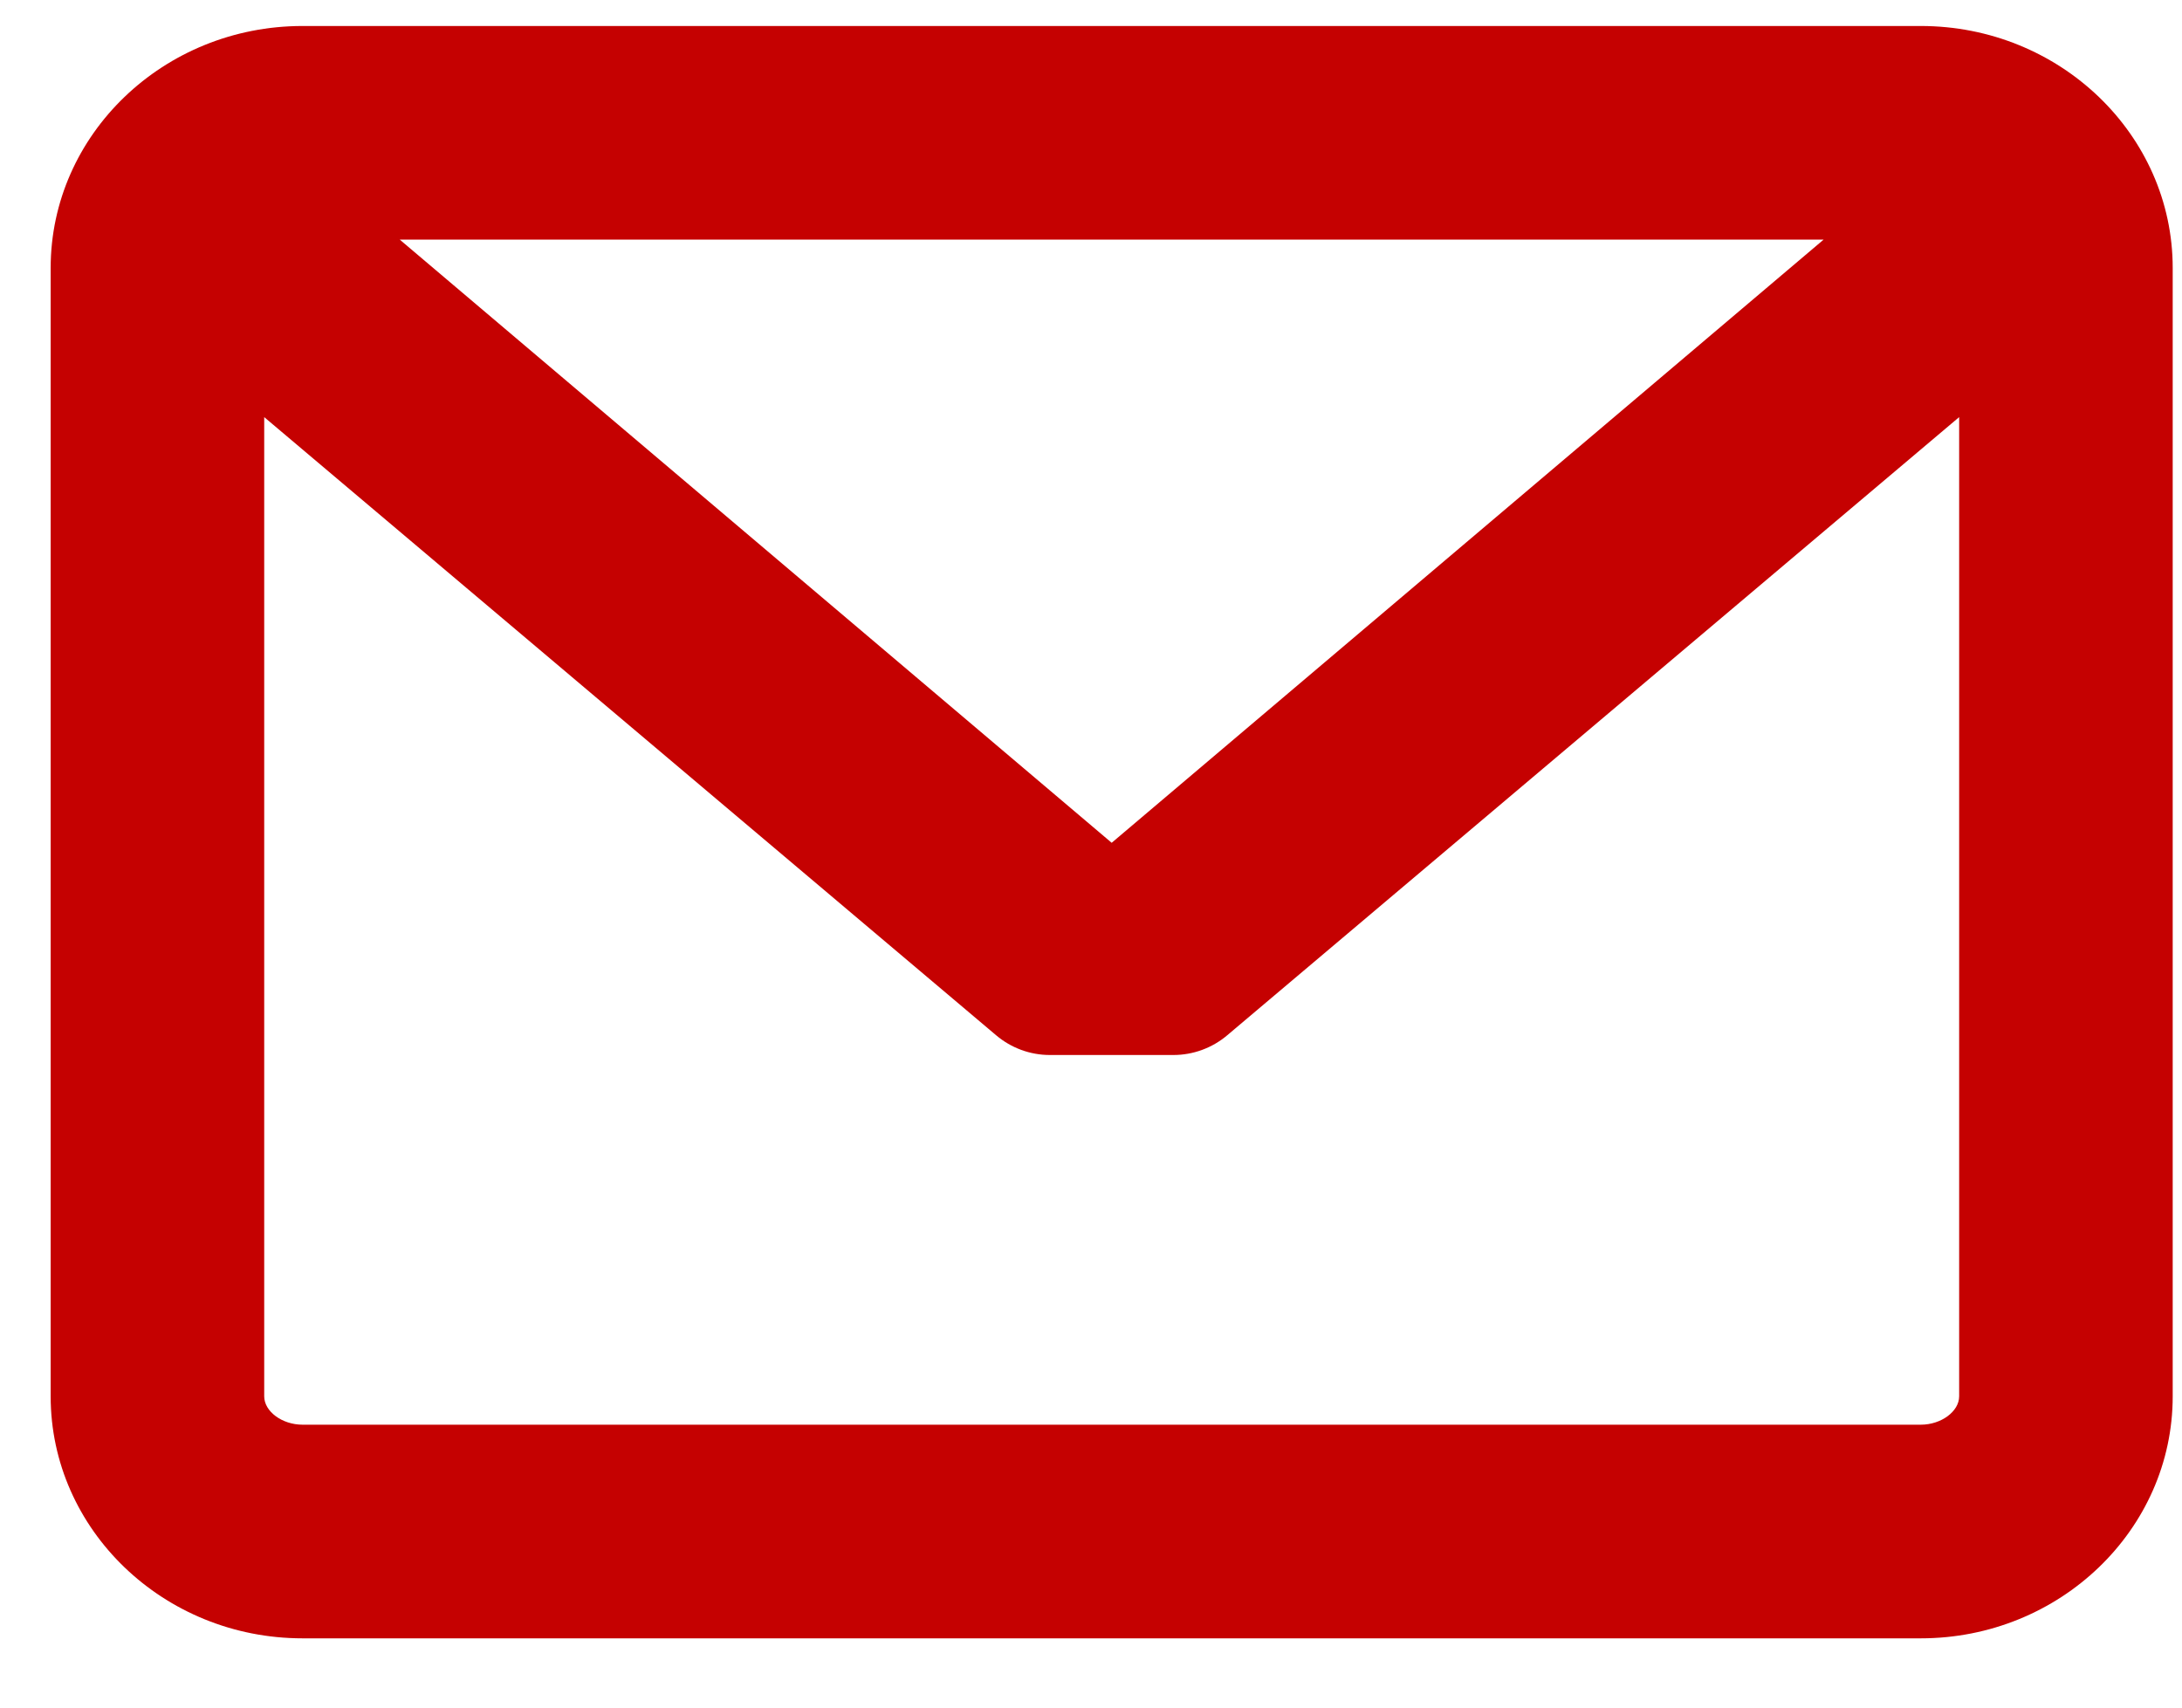 <svg 
 xmlns="http://www.w3.org/2000/svg"
 xmlns:xlink="http://www.w3.org/1999/xlink"
 width="23px" height="18px">
<path fill-rule="evenodd"  fill="rgb(197, 1, 1)"
 d="M20.247,0.274 L3.189,0.274 C1.725,0.274 0.534,1.418 0.534,2.825 L0.534,14.719 C0.534,16.125 1.725,17.270 3.189,17.270 L20.247,17.270 C21.711,17.270 22.902,16.125 22.902,14.719 L22.902,2.825 C22.902,1.418 21.711,0.274 20.247,0.274 ZM20.247,15.018 L3.189,15.018 C2.973,15.018 2.785,14.878 2.785,14.719 L2.785,4.397 L10.500,10.913 C10.658,11.047 10.859,11.121 11.066,11.121 L12.369,11.121 C12.576,11.121 12.778,11.047 12.936,10.913 L20.651,4.397 L20.651,14.719 C20.651,14.878 20.462,15.018 20.247,15.018 ZM11.718,8.884 L4.214,2.526 L19.222,2.526 L11.718,8.884 Z"/>
</svg>
